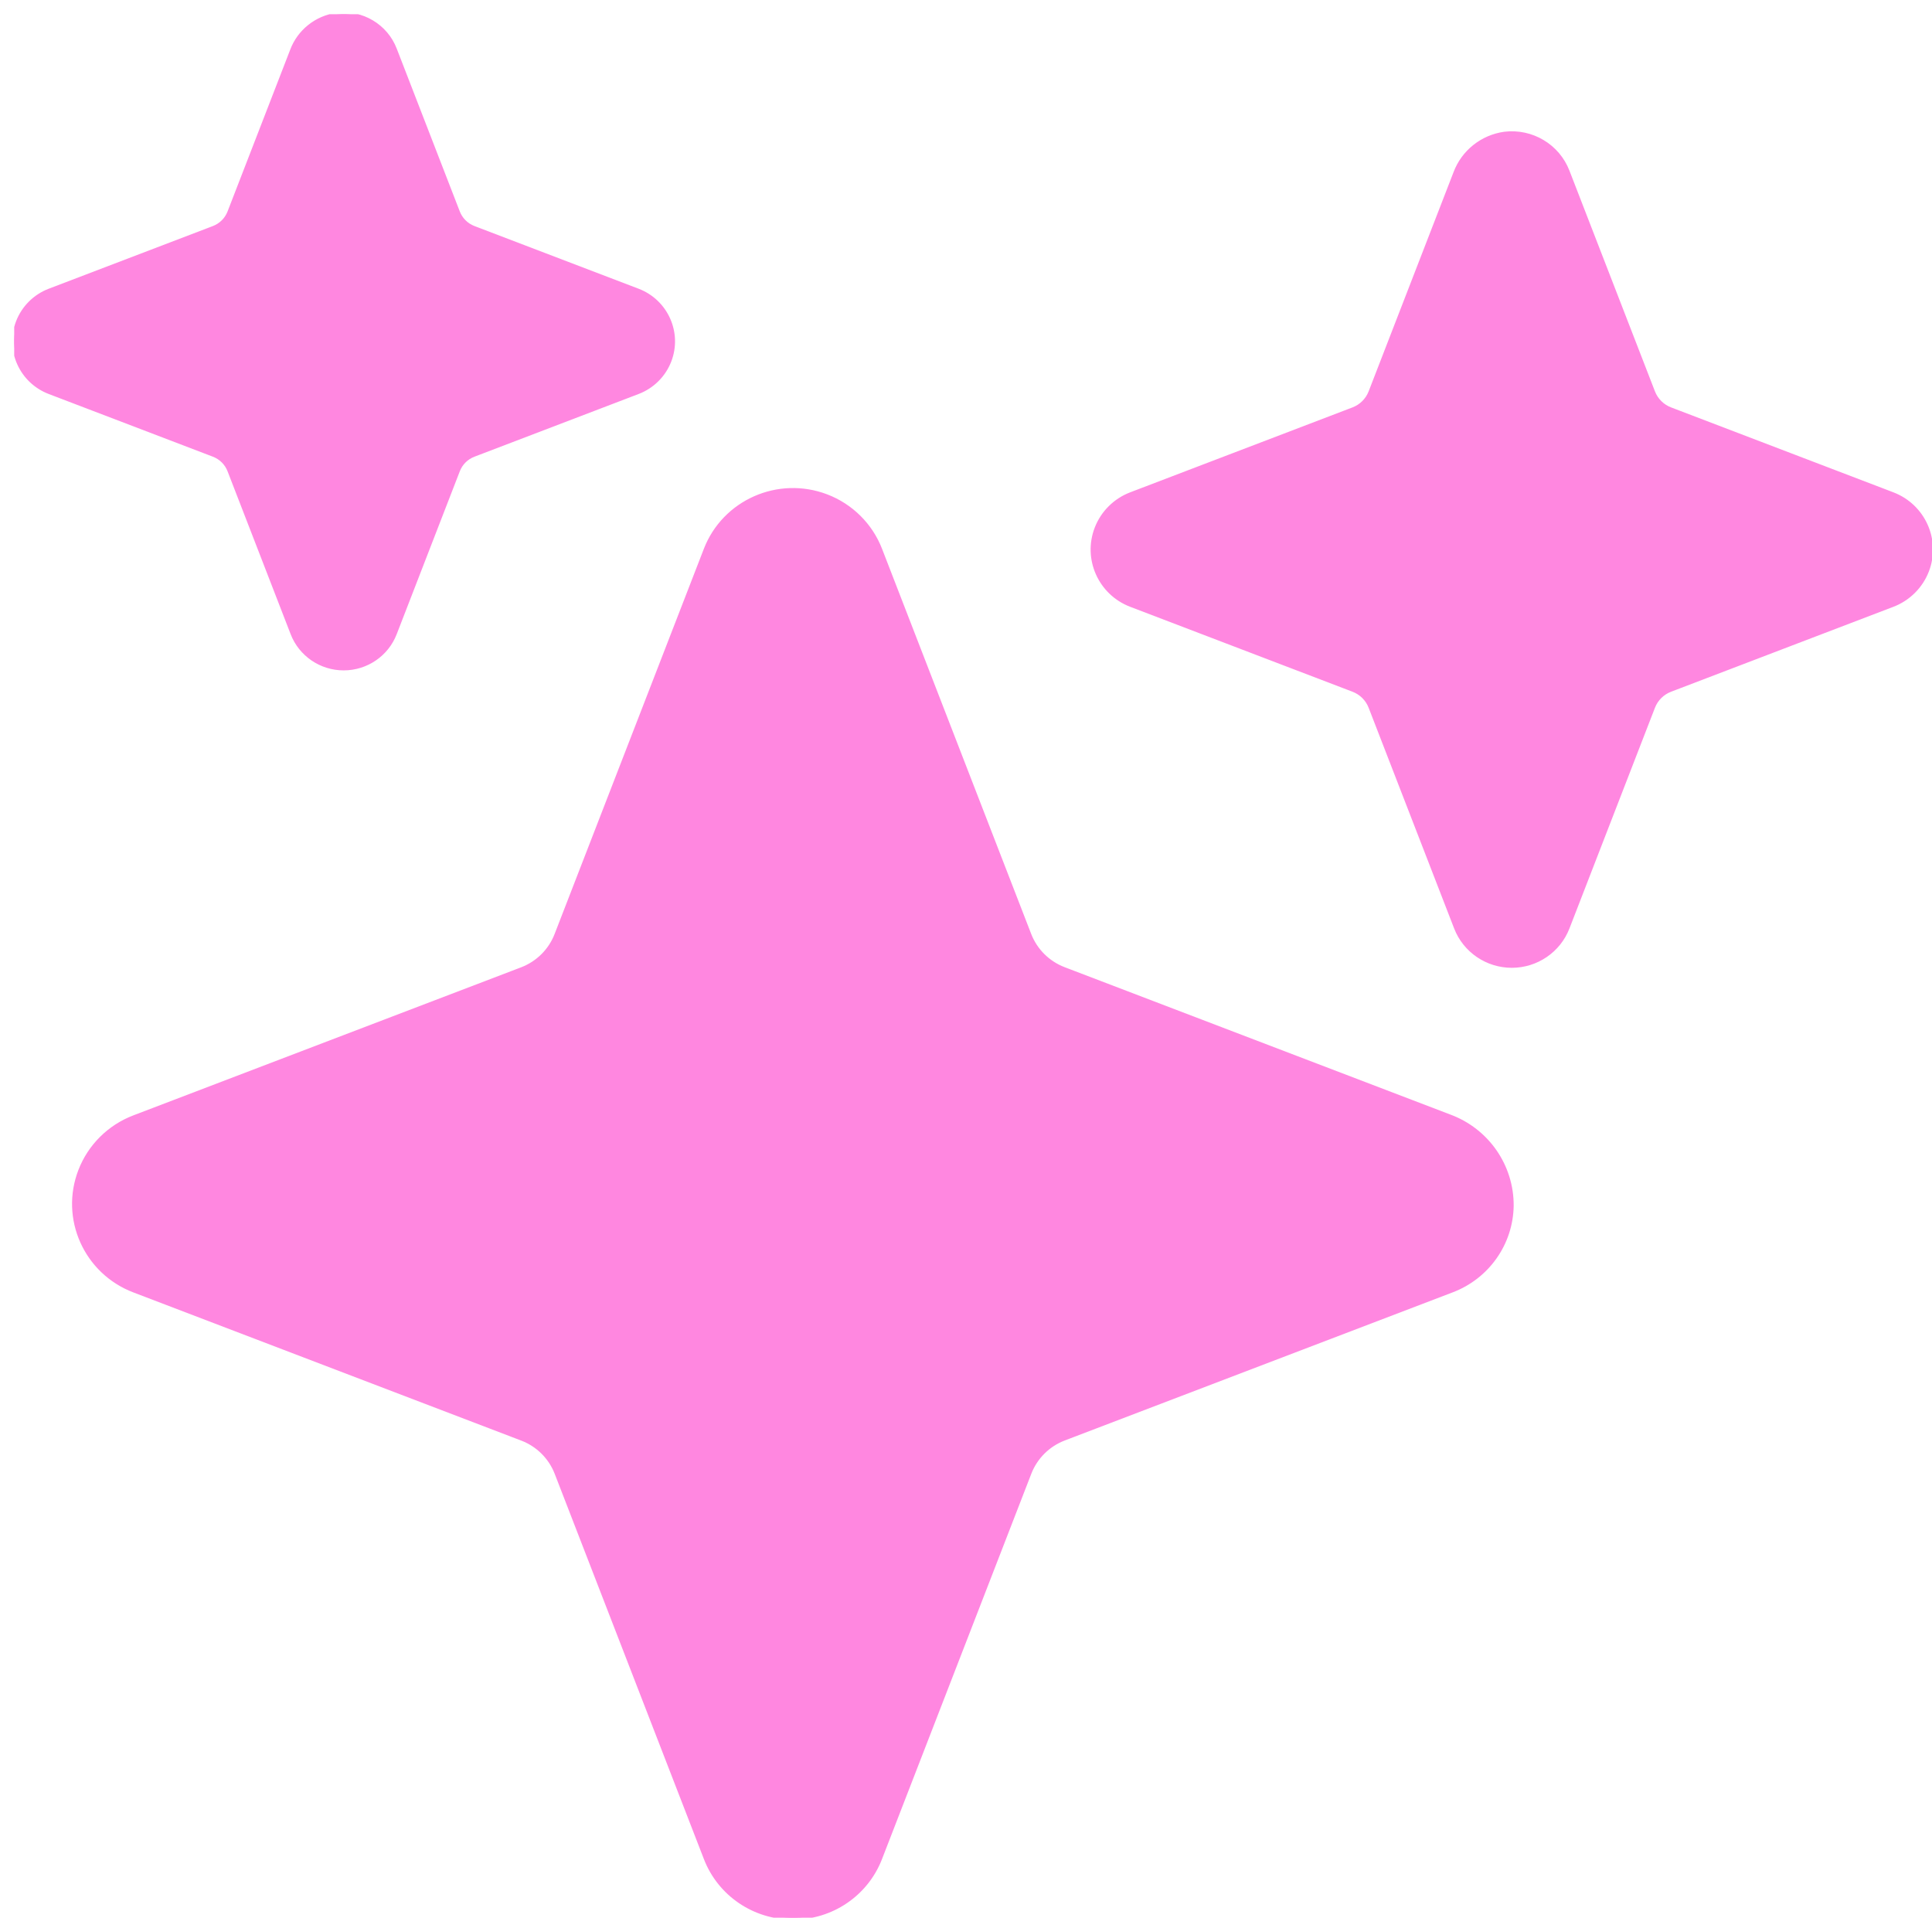 <svg width="136" height="135" xmlns="http://www.w3.org/2000/svg" xmlns:xlink="http://www.w3.org/1999/xlink" xml:space="preserve" overflow="hidden"><defs><clipPath id="clip0"><rect x="50" y="30" width="136" height="135"/></clipPath><clipPath id="clip1"><rect x="50" y="30" width="136" height="135"/></clipPath><clipPath id="clip2"><rect x="51" y="31" width="135" height="134"/></clipPath><clipPath id="clip3"><rect x="51" y="31" width="135" height="134"/></clipPath><clipPath id="clip4"><rect x="51" y="31" width="135" height="134"/></clipPath></defs><g clip-path="url(#clip0)" transform="translate(-50 -30)"><g clip-path="url(#clip1)"><g clip-path="url(#clip2)"><g clip-path="url(#clip3)"><g clip-path="url(#clip4)"><path d="M54.438 134C51.728 134.014 49.293 132.345 48.329 129.812L37.902 102.698C37.475 101.594 36.602 100.72 35.497 100.293L8.375 89.859C5.001 88.564 3.316 84.779 4.611 81.406 5.275 79.674 6.644 78.306 8.375 77.641L35.489 67.215C36.594 66.787 37.467 65.914 37.894 64.809L48.329 37.688C49.624 34.314 53.408 32.629 56.782 33.923 58.514 34.588 59.882 35.956 60.546 37.688L70.973 64.802C71.4 65.906 72.273 66.78 73.378 67.207L100.335 77.579C102.969 78.555 104.709 81.077 104.688 83.886 104.647 86.547 102.987 88.913 100.5 89.859L73.386 100.285C72.281 100.713 71.408 101.586 70.981 102.691L60.546 129.812C59.582 132.345 57.147 134.014 54.438 134ZM23.031 46.062C21.443 46.062 20.019 45.084 19.448 43.602L15.036 32.129C14.842 31.621 14.441 31.22 13.934 31.027L2.46 26.614C0.481 25.852-0.505 23.63 0.257 21.651 0.647 20.639 1.447 19.838 2.46 19.448L13.934 15.036C14.441 14.841 14.841 14.441 15.036 13.934L19.409 2.562C19.912 1.198 21.127 0.223 22.568 0.029 24.314-0.184 25.982 0.818 26.614 2.46L31.027 13.934C31.221 14.441 31.622 14.841 32.129 15.036L43.602 19.448C45.581 20.21 46.568 22.432 45.806 24.411 45.416 25.424 44.615 26.224 43.602 26.614L32.129 31.027C31.621 31.22 31.22 31.621 31.027 32.129L26.614 43.602C26.044 45.084 24.619 46.062 23.031 46.062ZM104.688 67C102.955 66.999 101.402 65.932 100.78 64.315L94.802 48.776C94.59 48.223 94.152 47.785 93.599 47.573L78.06 41.595C75.902 40.764 74.827 38.34 75.658 36.182 76.084 35.078 76.956 34.205 78.06 33.78L93.599 27.802C94.152 27.59 94.59 27.152 94.802 26.599L100.736 11.17C101.288 9.684 102.612 8.621 104.182 8.404 106.088 8.173 107.907 9.268 108.595 11.06L114.573 26.599C114.785 27.152 115.223 27.59 115.777 27.802L131.315 33.78C133.473 34.611 134.548 37.035 133.717 39.193 133.291 40.297 132.419 41.17 131.315 41.595L115.777 47.573C115.223 47.785 114.785 48.223 114.573 48.776L108.595 64.315C107.973 65.932 106.42 66.999 104.688 67Z" stroke="#FF87E0" stroke-width="0.262" stroke-linecap="butt" stroke-linejoin="miter" stroke-miterlimit="4" stroke-opacity="1" fill="#FF87E0" fill-rule="nonzero" fill-opacity="1" transform="matrix(1.007 0 0 1 51 31)"/></g></g></g></g></g></svg>